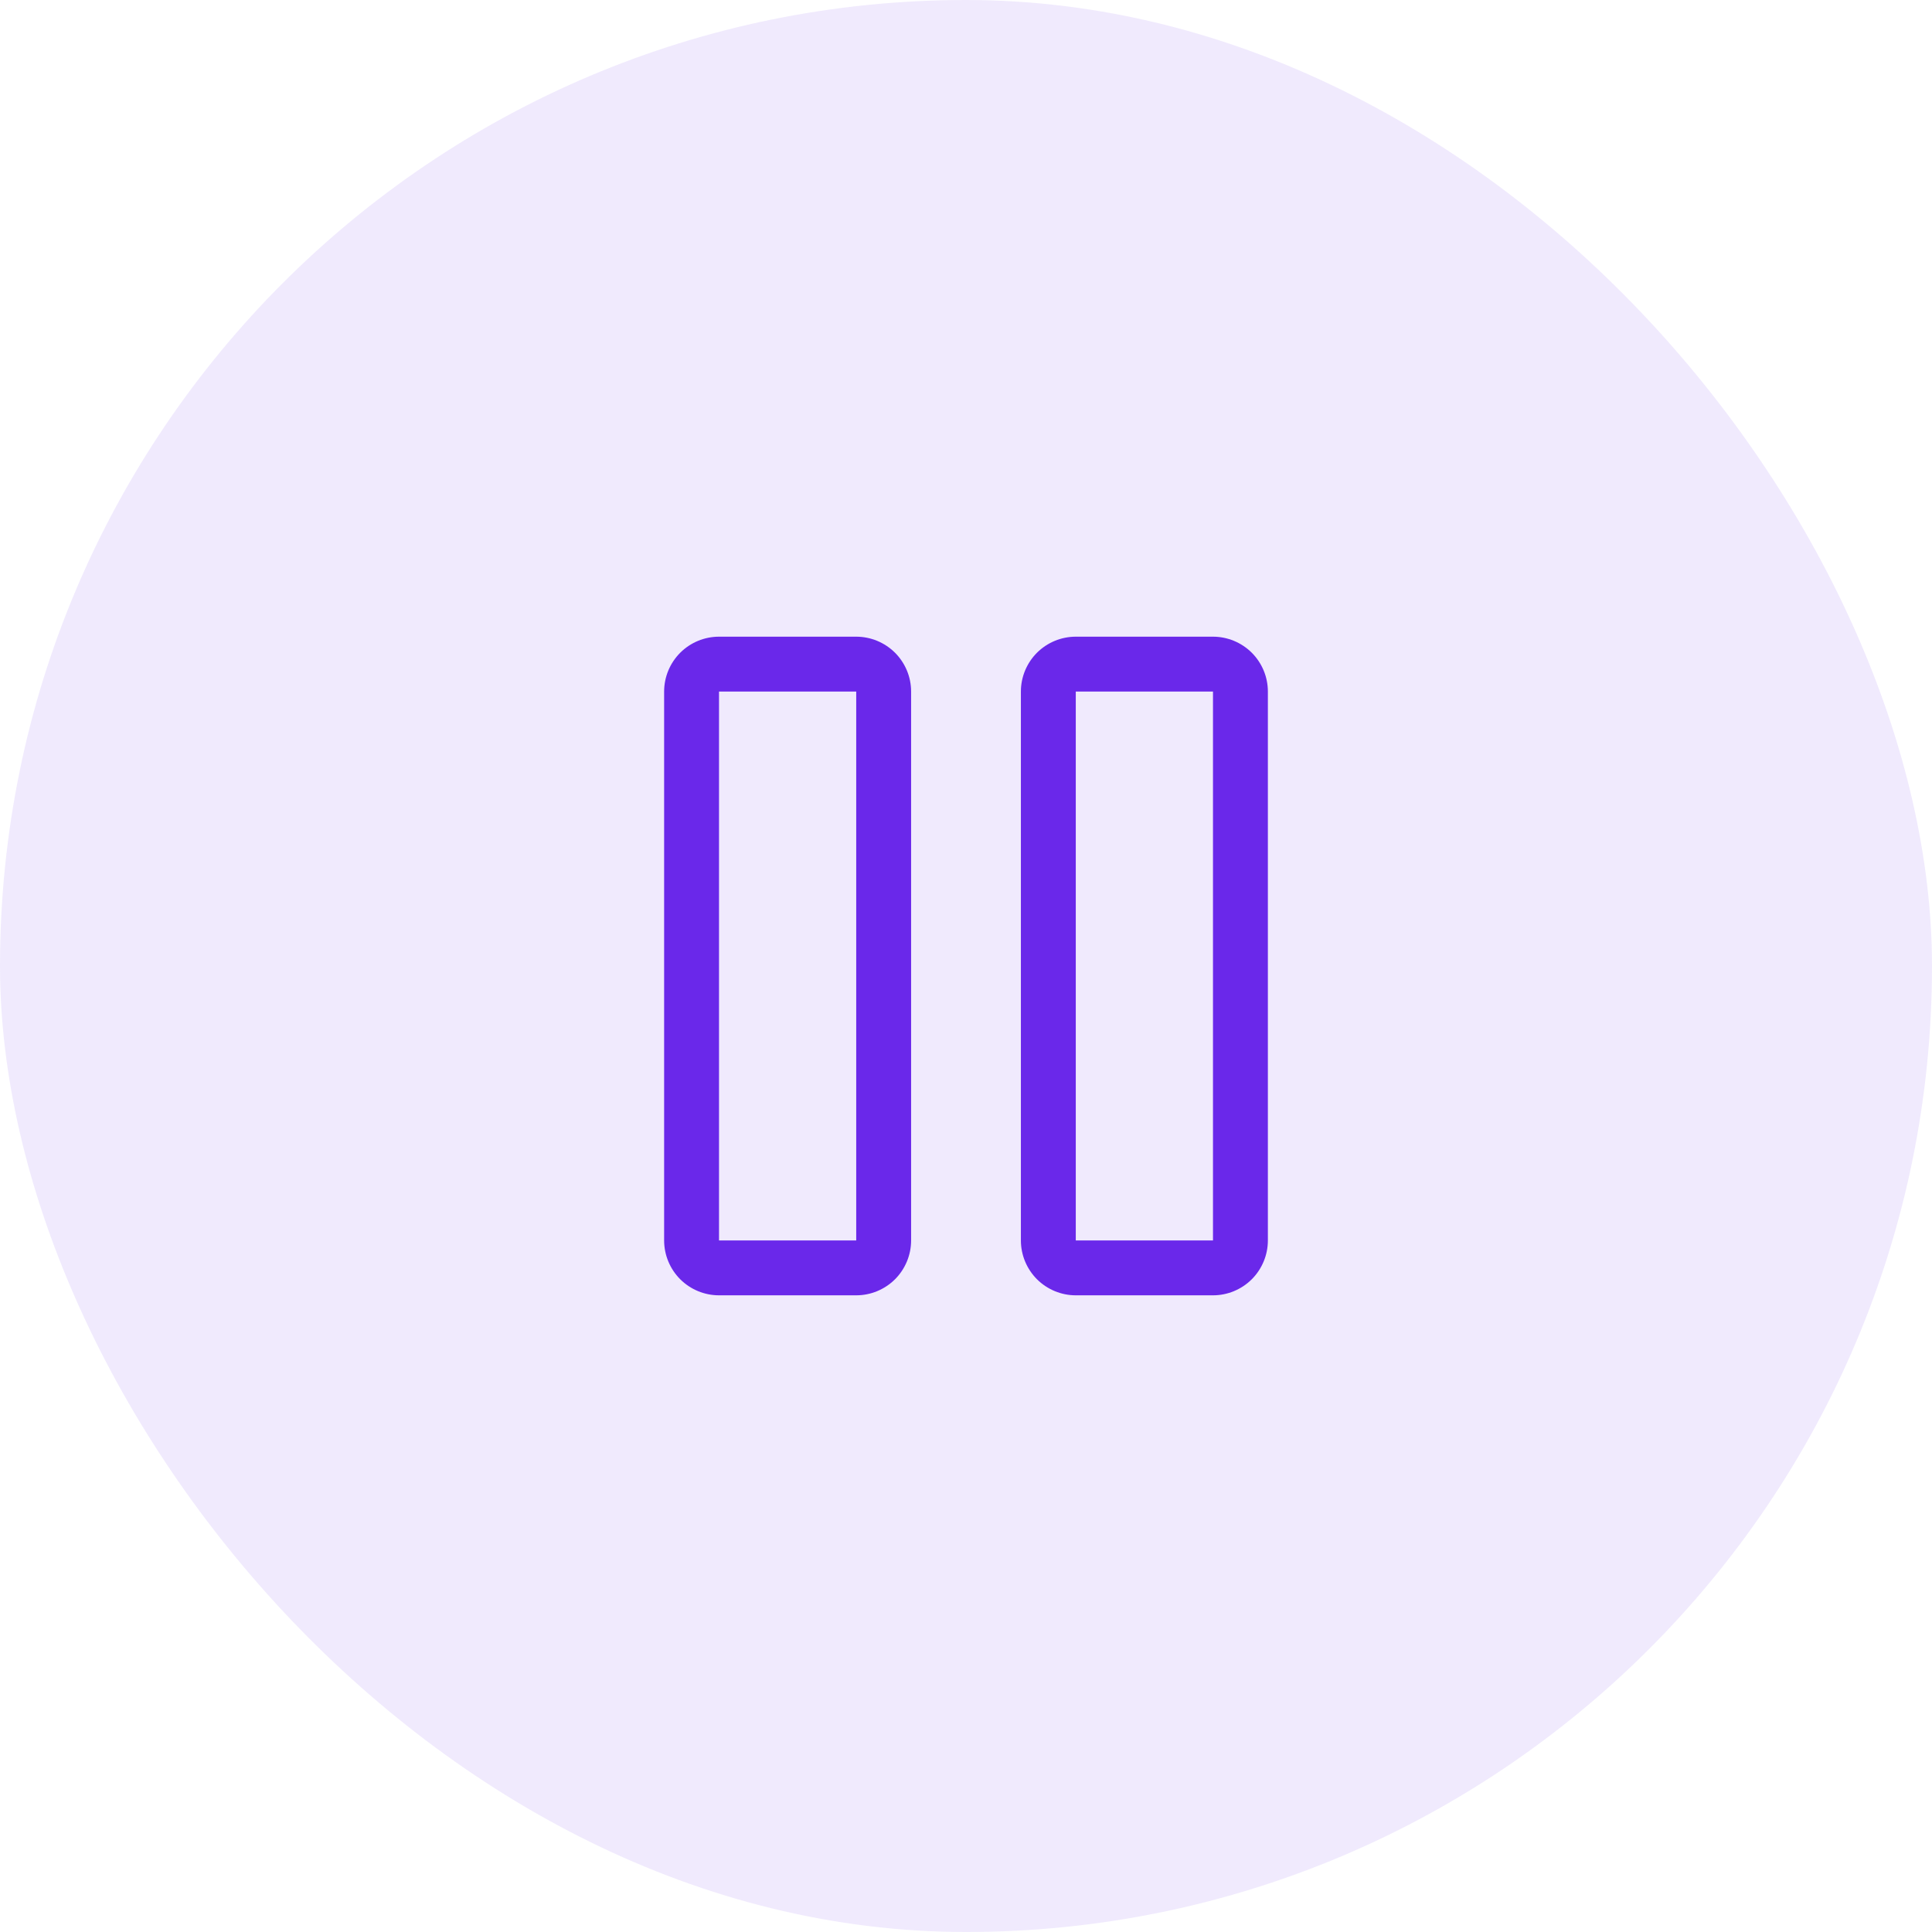 <svg width="44" height="44" viewBox="0 0 44 44" fill="none" xmlns="http://www.w3.org/2000/svg">
  <rect width="44" height="44" rx="22" fill="#6A28EA" fill-opacity="0.1"/>
  <path d="M27.625 14.5H24.5C24.169 14.5 23.851 14.632 23.616 14.866C23.382 15.101 23.25 15.418 23.25 15.75V28.25C23.25 28.581 23.382 28.899 23.616 29.134C23.851 29.368 24.169 29.5 24.5 29.5H27.625C27.956 29.5 28.274 29.368 28.509 29.134C28.743 28.899 28.875 28.581 28.875 28.25V15.75C28.875 15.418 28.743 15.101 28.509 14.866C28.274 14.632 27.956 14.5 27.625 14.5ZM27.625 28.25H24.5V15.75H27.625V28.25ZM19.5 14.5H16.375C16.044 14.5 15.726 14.632 15.491 14.866C15.257 15.101 15.125 15.418 15.125 15.75V28.25C15.125 28.581 15.257 28.899 15.491 29.134C15.726 29.368 16.044 29.5 16.375 29.5H19.5C19.831 29.5 20.149 29.368 20.384 29.134C20.618 28.899 20.75 28.581 20.75 28.25V15.75C20.75 15.418 20.618 15.101 20.384 14.866C20.149 14.632 19.831 14.5 19.5 14.5ZM19.5 28.25H16.375V15.75H19.5V28.25Z" fill="#6A28EA"/>
</svg>
